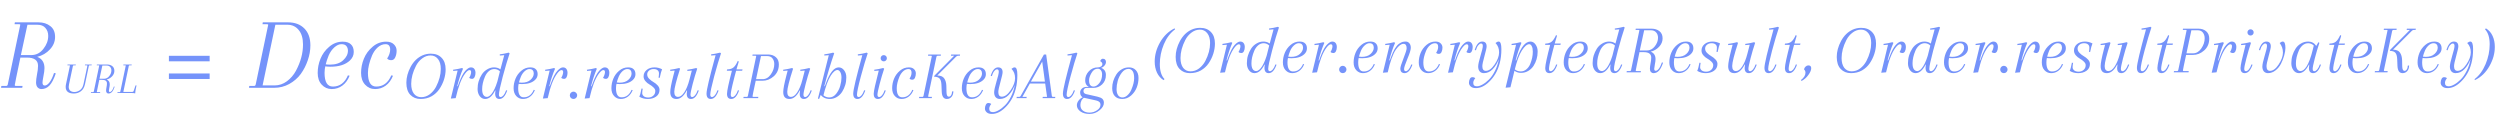 <svg width="484" height="23" viewBox="0 0 484 23" fill="none" xmlns="http://www.w3.org/2000/svg">
<path opacity="0.86" d="M40.587 11.87H32.701V10.804H40.587V11.87ZM40.587 15.29H32.701V14.224H40.587V15.29Z" fill="#6082FA"/>
<path opacity="0.86" d="M55.625 4.789H53.311L50.837 16.537H53.17C54.029 16.537 54.82 16.269 55.544 15.733C56.268 15.196 56.852 14.519 57.294 13.701C58.206 11.997 58.662 10.301 58.662 8.611C58.662 7.404 58.381 6.465 57.817 5.794C57.267 5.124 56.537 4.789 55.625 4.789ZM50.877 4.326H55.745C57.087 4.326 58.146 4.722 58.924 5.513C59.702 6.291 60.091 7.384 60.091 8.792C60.091 9.744 59.923 10.703 59.588 11.669C59.266 12.621 58.817 13.499 58.24 14.304C57.663 15.095 56.919 15.746 56.007 16.256C55.108 16.752 54.129 17 53.07 17H48.201L48.261 16.638H49.187C49.361 16.638 49.469 16.537 49.509 16.336C51.118 8.718 51.923 4.876 51.923 4.809C51.923 4.728 51.849 4.688 51.702 4.688H50.816L50.877 4.326ZM66.354 8.068C67.065 8.068 67.594 8.242 67.943 8.591C68.305 8.926 68.486 9.416 68.486 10.059C68.486 10.69 68.238 11.24 67.742 11.709C66.897 12.514 65.643 12.916 63.98 12.916C63.484 12.916 63.055 12.876 62.693 12.795V12.413C63.162 12.48 63.551 12.514 63.859 12.514C64.972 12.514 65.831 12.232 66.434 11.669C67.051 11.105 67.36 10.489 67.36 9.818C67.36 9.456 67.259 9.154 67.058 8.913C66.87 8.671 66.548 8.551 66.092 8.551C65.65 8.551 65.194 8.758 64.724 9.174C64.268 9.59 63.906 10.106 63.638 10.723C63.102 12.024 62.833 13.151 62.833 14.103C62.833 15.873 63.37 16.759 64.443 16.759C65.77 16.759 66.743 16.034 67.36 14.586L67.682 14.666C67.36 15.485 66.89 16.122 66.273 16.578C65.67 17.02 64.986 17.241 64.221 17.241C63.457 17.241 62.813 16.96 62.29 16.396C61.767 15.833 61.505 15.075 61.505 14.123C61.505 13.171 61.687 12.252 62.049 11.367C62.411 10.469 62.974 9.697 63.739 9.054C64.503 8.396 65.375 8.068 66.354 8.068ZM74.652 8.551C74.102 8.551 73.592 8.758 73.123 9.174C72.667 9.59 72.305 10.106 72.036 10.723C71.5 12.024 71.232 13.151 71.232 14.103C71.232 15.873 71.768 16.759 72.841 16.759C74.169 16.759 75.141 16.034 75.758 14.586L76.08 14.666C75.758 15.485 75.289 16.122 74.672 16.578C74.068 17.02 73.384 17.241 72.62 17.241C71.855 17.241 71.212 16.96 70.689 16.396C70.165 15.833 69.904 15.075 69.904 14.123C69.904 13.171 70.085 12.252 70.447 11.367C70.809 10.469 71.373 9.697 72.137 9.054C72.901 8.396 73.773 8.068 74.752 8.068C75.423 8.068 75.926 8.242 76.261 8.591C76.61 8.926 76.784 9.335 76.784 9.818C76.784 10.287 76.697 10.71 76.523 11.085C76.362 11.461 76.1 11.649 75.738 11.649C75.389 11.649 75.128 11.541 74.953 11.327C75.342 10.737 75.537 10.16 75.537 9.597C75.537 8.899 75.242 8.551 74.652 8.551Z" fill="#6082FA"/>
<path opacity="0.86" d="M81.755 10.738C82.274 10.506 82.824 10.39 83.405 10.39C84.29 10.39 84.987 10.658 85.497 11.194C86.016 11.722 86.275 12.469 86.275 13.434C86.275 14.087 86.168 14.748 85.953 15.419C85.739 16.081 85.439 16.693 85.055 17.256C84.67 17.82 84.169 18.28 83.552 18.638C82.936 18.987 82.225 19.161 81.42 19.161C80.615 19.161 79.954 18.893 79.435 18.356C78.925 17.82 78.671 17.042 78.671 16.023C78.671 15.003 78.948 13.975 79.502 12.938C80.065 11.901 80.817 11.168 81.755 10.738ZM84.786 11.422C84.429 10.966 83.955 10.738 83.365 10.738C82.775 10.738 82.229 10.931 81.728 11.315C81.228 11.691 80.83 12.169 80.535 12.75C79.918 13.948 79.609 15.111 79.609 16.237C79.609 17.051 79.784 17.686 80.132 18.142C80.49 18.589 80.964 18.812 81.554 18.812C82.153 18.812 82.703 18.625 83.204 18.249C83.704 17.864 84.107 17.386 84.411 16.814C85.028 15.625 85.336 14.462 85.336 13.327C85.336 12.513 85.153 11.878 84.786 11.422ZM89.453 13.166L89.641 13.3C89.212 14.284 88.836 15.415 88.514 16.693H88.621L88.836 16.103C89.256 14.959 89.672 14.163 90.083 13.716C90.495 13.269 90.852 13.045 91.156 13.045C91.46 13.045 91.684 13.143 91.827 13.34C91.979 13.537 92.055 13.792 92.055 14.105C92.055 14.418 91.997 14.69 91.88 14.923C91.764 15.155 91.594 15.271 91.371 15.271C91.156 15.271 90.978 15.2 90.834 15.057C90.924 14.941 91.009 14.771 91.089 14.547C91.17 14.324 91.21 14.127 91.21 13.957C91.21 13.698 91.103 13.568 90.888 13.568C90.665 13.568 90.387 13.787 90.056 14.225C89.332 15.173 88.72 16.765 88.219 19L87.28 19.081L88.595 13.662L87.736 13.729L87.723 13.501C88.34 13.421 88.916 13.309 89.453 13.166ZM96.589 18.343C96.589 18.638 96.701 18.785 96.925 18.785C97.094 18.785 97.278 18.674 97.475 18.45C97.671 18.218 97.841 17.891 97.984 17.471L98.199 17.525C97.814 18.616 97.314 19.161 96.697 19.161C96.142 19.161 95.865 18.812 95.865 18.115C95.865 17.409 96.451 14.932 97.622 10.685L96.764 10.752L96.75 10.524C97.367 10.443 97.944 10.332 98.48 10.188L98.668 10.323C98.293 11.422 97.85 12.915 97.34 14.802C96.84 16.68 96.589 17.86 96.589 18.343ZM95.999 17.511H95.865C95.311 18.611 94.667 19.161 93.934 19.161C93.514 19.161 93.16 18.978 92.874 18.611C92.597 18.235 92.459 17.779 92.459 17.243C92.459 16.698 92.53 16.192 92.673 15.727C92.816 15.263 93.017 14.829 93.277 14.427C93.536 14.015 93.88 13.684 94.309 13.434C94.739 13.175 95.177 13.045 95.624 13.045C96.482 13.045 97.09 13.421 97.448 14.172L97.26 14.413C96.84 13.716 96.317 13.367 95.691 13.367C95.306 13.367 94.953 13.506 94.631 13.783C94.318 14.06 94.072 14.409 93.894 14.829C93.527 15.687 93.344 16.497 93.344 17.256C93.344 17.757 93.424 18.133 93.585 18.383C93.755 18.633 93.978 18.759 94.256 18.759C94.64 18.759 95.034 18.437 95.436 17.793C95.838 17.14 96.196 16.21 96.509 15.003L95.999 17.511ZM102.665 13.045C103.139 13.045 103.492 13.161 103.724 13.394C103.966 13.617 104.087 13.944 104.087 14.373C104.087 14.793 103.921 15.16 103.59 15.473C103.027 16.009 102.191 16.277 101.082 16.277C100.751 16.277 100.465 16.251 100.224 16.197V15.942C100.537 15.987 100.796 16.009 101.002 16.009C101.744 16.009 102.316 15.821 102.719 15.446C103.13 15.07 103.335 14.659 103.335 14.212C103.335 13.971 103.268 13.769 103.134 13.608C103.009 13.447 102.795 13.367 102.491 13.367C102.195 13.367 101.891 13.506 101.579 13.783C101.275 14.06 101.033 14.404 100.854 14.816C100.497 15.683 100.318 16.434 100.318 17.069C100.318 18.249 100.675 18.839 101.391 18.839C102.276 18.839 102.924 18.356 103.335 17.391L103.55 17.444C103.335 17.99 103.023 18.414 102.611 18.718C102.209 19.013 101.753 19.161 101.243 19.161C100.734 19.161 100.304 18.973 99.956 18.598C99.607 18.222 99.433 17.717 99.433 17.082C99.433 16.447 99.553 15.835 99.795 15.245C100.036 14.646 100.412 14.132 100.921 13.702C101.431 13.264 102.012 13.045 102.665 13.045ZM107.271 13.166L107.459 13.3C107.03 14.284 106.654 15.415 106.332 16.693H106.44L106.654 16.103C107.075 14.959 107.49 14.163 107.902 13.716C108.313 13.269 108.671 13.045 108.975 13.045C109.279 13.045 109.502 13.143 109.645 13.34C109.797 13.537 109.873 13.792 109.873 14.105C109.873 14.418 109.815 14.69 109.699 14.923C109.583 15.155 109.413 15.271 109.189 15.271C108.975 15.271 108.796 15.2 108.653 15.057C108.742 14.941 108.827 14.771 108.908 14.547C108.988 14.324 109.028 14.127 109.028 13.957C109.028 13.698 108.921 13.568 108.706 13.568C108.483 13.568 108.206 13.787 107.875 14.225C107.151 15.173 106.538 16.765 106.037 19L105.099 19.081L106.413 13.662L105.555 13.729L105.541 13.501C106.158 13.421 106.735 13.309 107.271 13.166ZM110.518 18.96C110.384 18.817 110.317 18.647 110.317 18.45C110.317 18.253 110.384 18.088 110.518 17.954C110.661 17.811 110.831 17.739 111.028 17.739C111.225 17.739 111.39 17.811 111.524 17.954C111.667 18.088 111.739 18.253 111.739 18.45C111.739 18.647 111.667 18.817 111.524 18.96C111.39 19.094 111.225 19.161 111.028 19.161C110.831 19.161 110.661 19.094 110.518 18.96ZM115.365 13.166L115.553 13.3C115.124 14.284 114.748 15.415 114.426 16.693H114.533L114.748 16.103C115.168 14.959 115.584 14.163 115.995 13.716C116.407 13.269 116.764 13.045 117.068 13.045C117.372 13.045 117.596 13.143 117.739 13.34C117.891 13.537 117.967 13.792 117.967 14.105C117.967 14.418 117.909 14.69 117.792 14.923C117.676 15.155 117.506 15.271 117.283 15.271C117.068 15.271 116.889 15.2 116.746 15.057C116.836 14.941 116.921 14.771 117.001 14.547C117.082 14.324 117.122 14.127 117.122 13.957C117.122 13.698 117.015 13.568 116.8 13.568C116.576 13.568 116.299 13.787 115.968 14.225C115.244 15.173 114.632 16.765 114.131 19L113.192 19.081L114.507 13.662L113.648 13.729L113.635 13.501C114.252 13.421 114.828 13.309 115.365 13.166ZM121.603 13.045C122.077 13.045 122.43 13.161 122.662 13.394C122.904 13.617 123.024 13.944 123.024 14.373C123.024 14.793 122.859 15.16 122.528 15.473C121.965 16.009 121.129 16.277 120.02 16.277C119.689 16.277 119.403 16.251 119.162 16.197V15.942C119.475 15.987 119.734 16.009 119.94 16.009C120.682 16.009 121.254 15.821 121.656 15.446C122.068 15.07 122.273 14.659 122.273 14.212C122.273 13.971 122.206 13.769 122.072 13.608C121.947 13.447 121.732 13.367 121.428 13.367C121.133 13.367 120.829 13.506 120.516 13.783C120.212 14.06 119.971 14.404 119.792 14.816C119.434 15.683 119.256 16.434 119.256 17.069C119.256 18.249 119.613 18.839 120.329 18.839C121.214 18.839 121.862 18.356 122.273 17.391L122.488 17.444C122.273 17.99 121.96 18.414 121.549 18.718C121.147 19.013 120.691 19.161 120.181 19.161C119.671 19.161 119.242 18.973 118.894 18.598C118.545 18.222 118.37 17.717 118.37 17.082C118.37 16.447 118.491 15.835 118.733 15.245C118.974 14.646 119.35 14.132 119.859 13.702C120.369 13.264 120.95 13.045 121.603 13.045ZM126.531 13.367C126.191 13.367 125.901 13.465 125.659 13.662C125.418 13.859 125.297 14.109 125.297 14.413C125.297 14.717 125.422 14.994 125.673 15.245C125.923 15.495 126.196 15.705 126.491 15.875C126.786 16.036 127.059 16.251 127.309 16.519C127.559 16.787 127.684 17.073 127.684 17.377C127.684 17.949 127.461 18.392 127.014 18.705C126.576 19.009 126.044 19.161 125.418 19.161C124.792 19.161 124.242 19.013 123.768 18.718C123.92 18.414 124.063 17.887 124.197 17.136L124.425 17.176C124.363 17.543 124.331 17.833 124.331 18.048C124.331 18.253 124.43 18.446 124.627 18.625C124.832 18.794 125.123 18.879 125.498 18.879C125.883 18.879 126.205 18.763 126.464 18.531C126.732 18.298 126.866 17.994 126.866 17.619C126.866 17.377 126.746 17.145 126.504 16.921C126.272 16.689 126.012 16.497 125.726 16.345C125.449 16.192 125.19 15.978 124.948 15.701C124.716 15.424 124.6 15.12 124.6 14.789C124.6 14.297 124.792 13.886 125.176 13.555C125.57 13.215 126.084 13.045 126.719 13.045C127.211 13.045 127.698 13.166 128.181 13.407C128.136 13.506 128.06 13.729 127.953 14.078C127.854 14.427 127.778 14.757 127.725 15.07L127.497 15.03C127.55 14.744 127.577 14.471 127.577 14.212C127.577 13.944 127.488 13.738 127.309 13.595C127.139 13.443 126.88 13.367 126.531 13.367ZM132.954 18.155C132.954 18.021 132.976 17.806 133.021 17.511H132.954C132.382 18.611 131.72 19.161 130.969 19.161C130.164 19.161 129.762 18.714 129.762 17.82C129.762 17.239 129.968 16.161 130.379 14.588L130.62 13.662L129.762 13.729L129.749 13.501C130.365 13.421 130.942 13.309 131.479 13.166L131.666 13.3C130.915 15.634 130.54 17.127 130.54 17.779C130.54 18.432 130.786 18.759 131.277 18.759C131.689 18.759 132.091 18.459 132.485 17.86C132.887 17.252 133.218 16.438 133.477 15.419L133.933 13.662L133.075 13.729L133.061 13.501C133.678 13.421 134.255 13.309 134.791 13.166L134.979 13.3C134.666 14.23 134.371 15.227 134.094 16.291C133.817 17.355 133.678 18.039 133.678 18.343C133.678 18.638 133.79 18.785 134.013 18.785C134.183 18.785 134.367 18.674 134.563 18.45C134.76 18.218 134.93 17.891 135.073 17.471L135.288 17.525C134.903 18.616 134.402 19.161 133.785 19.161C133.231 19.161 132.954 18.826 132.954 18.155ZM137.509 18.343C137.509 18.638 137.62 18.785 137.844 18.785C138.014 18.785 138.197 18.674 138.394 18.45C138.591 18.218 138.76 17.891 138.903 17.471L139.118 17.525C138.734 18.616 138.233 19.161 137.616 19.161C137.062 19.161 136.784 18.812 136.784 18.115C136.784 17.409 137.37 14.932 138.541 10.685L137.683 10.752L137.67 10.524C138.287 10.443 138.863 10.332 139.4 10.188L139.587 10.323C139.212 11.422 138.769 12.915 138.26 14.802C137.759 16.68 137.509 17.86 137.509 18.343ZM140.709 13.689L140.776 13.434H143.753L143.686 13.689H140.709ZM142.841 11.784L143.029 11.919C142.824 12.544 142.546 13.528 142.198 14.869C141.858 16.21 141.652 17.078 141.581 17.471C141.509 17.855 141.473 18.146 141.473 18.343C141.473 18.638 141.585 18.785 141.809 18.785C141.979 18.785 142.162 18.674 142.359 18.45C142.555 18.218 142.725 17.891 142.868 17.471L143.083 17.525C142.698 18.616 142.198 19.161 141.581 19.161C141.026 19.161 140.749 18.826 140.749 18.155C140.749 17.601 141.08 16.054 141.742 13.515L140.776 13.434C141.268 13.434 141.666 13.318 141.97 13.085C142.274 12.844 142.564 12.41 142.841 11.784ZM147.621 15.634H146.307C145.895 17.529 145.69 18.526 145.69 18.625C145.69 18.714 145.739 18.759 145.837 18.759H146.816L146.776 19H143.919L143.96 18.759H144.577C144.693 18.759 144.764 18.692 144.791 18.557C145.864 13.479 146.401 10.917 146.401 10.873C146.401 10.819 146.351 10.792 146.253 10.792H145.663L145.703 10.551H148.694C149.302 10.551 149.803 10.72 150.196 11.06C150.589 11.4 150.786 11.869 150.786 12.469C150.786 13.416 150.46 14.181 149.807 14.762C149.154 15.343 148.426 15.634 147.621 15.634ZM148.546 10.859H147.326L146.374 15.325H147.634C148.278 15.325 148.815 15.012 149.244 14.386C149.682 13.761 149.901 13.103 149.901 12.415C149.901 11.968 149.785 11.597 149.552 11.302C149.329 11.007 148.993 10.859 148.546 10.859ZM154.826 18.155C154.826 18.021 154.848 17.806 154.893 17.511H154.826C154.253 18.611 153.592 19.161 152.841 19.161C152.036 19.161 151.634 18.714 151.634 17.82C151.634 17.239 151.839 16.161 152.251 14.588L152.492 13.662L151.634 13.729L151.62 13.501C152.237 13.421 152.814 13.309 153.35 13.166L153.538 13.3C152.787 15.634 152.412 17.127 152.412 17.779C152.412 18.432 152.657 18.759 153.149 18.759C153.56 18.759 153.963 18.459 154.356 17.86C154.759 17.252 155.089 16.438 155.349 15.419L155.805 13.662L154.946 13.729L154.933 13.501C155.55 13.421 156.127 13.309 156.663 13.166L156.851 13.3C156.538 14.23 156.243 15.227 155.966 16.291C155.688 17.355 155.55 18.039 155.55 18.343C155.55 18.638 155.662 18.785 155.885 18.785C156.055 18.785 156.238 18.674 156.435 18.45C156.632 18.218 156.802 17.891 156.945 17.471L157.159 17.525C156.775 18.616 156.274 19.161 155.657 19.161C155.103 19.161 154.826 18.826 154.826 18.155ZM159.581 16.693H159.689L159.903 16.103C160.654 14.065 161.477 13.045 162.371 13.045C162.791 13.045 163.14 13.233 163.417 13.608C163.703 13.975 163.846 14.431 163.846 14.976C163.846 15.513 163.775 16.014 163.632 16.479C163.489 16.944 163.288 17.382 163.028 17.793C162.769 18.195 162.425 18.526 161.996 18.785C161.566 19.036 161.128 19.161 160.681 19.161C160.234 19.161 159.85 19.076 159.528 18.906C159.206 18.727 158.956 18.495 158.777 18.209L158.897 17.847C159.327 18.526 159.877 18.866 160.547 18.866C161.057 18.866 161.499 18.633 161.875 18.169C162.25 17.695 162.514 17.176 162.666 16.613C162.827 16.041 162.908 15.517 162.908 15.043C162.908 14.561 162.827 14.194 162.666 13.944C162.514 13.684 162.335 13.555 162.13 13.555C161.924 13.555 161.718 13.644 161.513 13.823C161.307 13.993 161.084 14.261 160.842 14.628C160.324 15.432 159.836 16.751 159.38 18.584L158.978 18.155L158.576 19.161L158.348 19.081L160.453 10.685L159.595 10.752L159.581 10.524C160.198 10.443 160.775 10.332 161.312 10.188L161.499 10.323C160.775 12.433 160.136 14.556 159.581 16.693ZM165.909 18.343C165.909 18.638 166.021 18.785 166.244 18.785C166.414 18.785 166.598 18.674 166.794 18.45C166.991 18.218 167.161 17.891 167.304 17.471L167.518 17.525C167.134 18.616 166.633 19.161 166.016 19.161C165.462 19.161 165.185 18.812 165.185 18.115C165.185 17.409 165.77 14.932 166.942 10.685L166.083 10.752L166.07 10.524C166.687 10.443 167.264 10.332 167.8 10.188L167.988 10.323C167.612 11.422 167.17 12.915 166.66 14.802C166.159 16.68 165.909 17.86 165.909 18.343ZM170.665 11.704C170.549 11.588 170.491 11.445 170.491 11.275C170.491 11.105 170.549 10.962 170.665 10.846C170.781 10.729 170.925 10.671 171.094 10.671C171.264 10.671 171.407 10.729 171.524 10.846C171.64 10.962 171.698 11.105 171.698 11.275C171.698 11.445 171.64 11.588 171.524 11.704C171.407 11.82 171.264 11.878 171.094 11.878C170.925 11.878 170.781 11.82 170.665 11.704ZM169.15 18.155C169.15 17.681 169.476 16.183 170.129 13.662L169.27 13.729L169.257 13.501C169.874 13.421 170.451 13.309 170.987 13.166L171.175 13.3C170.862 14.23 170.567 15.227 170.29 16.291C170.013 17.355 169.874 18.039 169.874 18.343C169.874 18.638 169.986 18.785 170.209 18.785C170.379 18.785 170.562 18.674 170.759 18.45C170.956 18.218 171.126 17.891 171.269 17.471L171.483 17.525C171.099 18.616 170.598 19.161 169.981 19.161C169.427 19.161 169.15 18.826 169.15 18.155ZM175.887 13.367C175.521 13.367 175.181 13.506 174.868 13.783C174.564 14.06 174.323 14.404 174.144 14.816C173.786 15.683 173.607 16.434 173.607 17.069C173.607 18.249 173.965 18.839 174.68 18.839C175.565 18.839 176.214 18.356 176.625 17.391L176.84 17.444C176.625 17.99 176.312 18.414 175.901 18.718C175.498 19.013 175.042 19.161 174.533 19.161C174.023 19.161 173.594 18.973 173.245 18.598C172.897 18.222 172.722 17.717 172.722 17.082C172.722 16.447 172.843 15.835 173.084 15.245C173.326 14.646 173.701 14.132 174.211 13.702C174.721 13.264 175.302 13.045 175.954 13.045C176.401 13.045 176.737 13.161 176.96 13.394C177.193 13.617 177.309 13.89 177.309 14.212C177.309 14.525 177.251 14.807 177.135 15.057C177.027 15.307 176.853 15.432 176.612 15.432C176.379 15.432 176.205 15.361 176.089 15.218C176.348 14.825 176.477 14.44 176.477 14.065C176.477 13.6 176.281 13.367 175.887 13.367ZM181.298 10.98L179.689 18.625C179.689 18.714 179.738 18.759 179.837 18.759H180.427L180.386 19H177.919L177.959 18.759H178.576C178.692 18.759 178.764 18.692 178.79 18.557C179.863 13.479 180.4 10.917 180.4 10.873C180.4 10.819 180.351 10.792 180.252 10.792H179.662L179.702 10.551H182.17L182.13 10.792H181.526C181.41 10.792 181.334 10.855 181.298 10.98ZM183.216 16.653L183.243 17.887C183.261 18.441 183.409 18.718 183.686 18.718C183.865 18.718 184.012 18.625 184.128 18.437C184.254 18.249 184.316 18.008 184.316 17.712L184.571 17.672C184.571 18.128 184.45 18.49 184.209 18.759C183.976 19.027 183.681 19.161 183.324 19.161C182.689 19.161 182.354 18.683 182.318 17.726L182.264 16.412C182.237 15.83 182.117 15.428 181.902 15.204C181.687 14.972 181.334 14.856 180.842 14.856L180.91 14.641L184.732 10.792H184.102L184.142 10.551H185.872L185.832 10.792H185.483C185.34 10.792 185.21 10.855 185.094 10.98L181.459 14.614C182.103 14.623 182.55 14.811 182.801 15.178C183.06 15.544 183.198 16.036 183.216 16.653ZM189.444 13.045C189.918 13.045 190.271 13.161 190.504 13.394C190.745 13.617 190.866 13.944 190.866 14.373C190.866 14.793 190.7 15.16 190.37 15.473C189.806 16.009 188.97 16.277 187.862 16.277C187.531 16.277 187.245 16.251 187.003 16.197V15.942C187.316 15.987 187.576 16.009 187.781 16.009C188.523 16.009 189.096 15.821 189.498 15.446C189.909 15.07 190.115 14.659 190.115 14.212C190.115 13.971 190.048 13.769 189.914 13.608C189.788 13.447 189.574 13.367 189.27 13.367C188.975 13.367 188.671 13.506 188.358 13.783C188.054 14.06 187.812 14.404 187.634 14.816C187.276 15.683 187.097 16.434 187.097 17.069C187.097 18.249 187.455 18.839 188.17 18.839C189.055 18.839 189.704 18.356 190.115 17.391L190.329 17.444C190.115 17.99 189.802 18.414 189.391 18.718C188.988 19.013 188.532 19.161 188.023 19.161C187.513 19.161 187.084 18.973 186.735 18.598C186.386 18.222 186.212 17.717 186.212 17.082C186.212 16.447 186.333 15.835 186.574 15.245C186.816 14.646 187.191 14.132 187.701 13.702C188.21 13.264 188.792 13.045 189.444 13.045ZM193.957 18.718C194.529 18.718 195.097 18.303 195.66 17.471C196.232 16.631 196.518 15.848 196.518 15.124C196.518 14.391 196.286 13.792 195.821 13.327C196.045 13.139 196.25 13.045 196.438 13.045C196.787 13.045 196.961 13.537 196.961 14.521C196.961 15.504 196.854 16.407 196.639 17.23C196.425 18.043 196.143 18.736 195.794 19.308C195.454 19.881 195.065 20.377 194.627 20.797C193.778 21.638 192.915 22.058 192.039 22.058C191.592 22.058 191.257 21.955 191.033 21.749C190.801 21.544 190.684 21.302 190.684 21.025C190.684 20.748 190.742 20.498 190.859 20.274C190.966 20.051 191.131 19.939 191.355 19.939C191.578 19.939 191.762 20.001 191.905 20.127C191.645 20.457 191.516 20.761 191.516 21.039C191.516 21.486 191.753 21.709 192.227 21.709C192.54 21.709 192.902 21.593 193.313 21.36C193.724 21.137 194.14 20.815 194.56 20.395C194.981 19.983 195.365 19.429 195.714 18.732C196.071 18.034 196.322 17.279 196.465 16.465C196.17 17.243 195.772 17.887 195.271 18.396C194.779 18.906 194.212 19.161 193.568 19.161C193.237 19.161 192.969 19.049 192.763 18.826C192.566 18.593 192.468 18.28 192.468 17.887C192.468 17.493 192.616 16.805 192.911 15.821C193.215 14.838 193.367 14.194 193.367 13.89C193.367 13.577 193.25 13.421 193.018 13.421C192.848 13.421 192.669 13.537 192.481 13.769C192.294 13.993 192.142 14.315 192.025 14.735L191.797 14.681C192.128 13.591 192.607 13.045 193.233 13.045C193.814 13.045 194.104 13.358 194.104 13.984C194.104 14.234 193.966 14.856 193.689 15.848C193.411 16.841 193.273 17.493 193.273 17.806C193.273 18.414 193.501 18.718 193.957 18.718ZM202.71 18.759L202.348 16.17H199.384L197.936 18.759H198.767L198.727 19H196.796L196.849 18.759H197.319C197.444 18.759 197.538 18.696 197.6 18.571L202.107 10.551H202.536L203.636 18.571C203.654 18.696 203.721 18.759 203.837 18.759H204.306L204.266 19H201.839L201.879 18.759H202.71ZM201.772 11.919L199.585 15.795H202.295L201.772 11.919ZM206.503 18.343C206.503 18.638 206.614 18.785 206.838 18.785C207.008 18.785 207.191 18.674 207.388 18.45C207.585 18.218 207.754 17.891 207.898 17.471L208.112 17.525C207.728 18.616 207.227 19.161 206.61 19.161C206.056 19.161 205.778 18.812 205.778 18.115C205.778 17.409 206.364 14.932 207.535 10.685L206.677 10.752L206.664 10.524C207.281 10.443 207.857 10.332 208.394 10.188L208.582 10.323C208.206 11.422 207.763 12.915 207.254 14.802C206.753 16.68 206.503 17.86 206.503 18.343ZM210.293 18.222L212.426 18.705C212.891 18.812 213.221 18.955 213.418 19.134C213.615 19.322 213.713 19.577 213.713 19.899C213.713 20.417 213.427 20.904 212.855 21.36C212.292 21.825 211.648 22.058 210.924 22.058C210.199 22.058 209.609 21.892 209.153 21.562C208.706 21.231 208.483 20.837 208.483 20.381C208.483 20.069 208.59 19.769 208.805 19.483C209.01 19.197 209.319 18.955 209.73 18.759L209.998 18.839C209.73 18.973 209.524 19.174 209.381 19.443C209.238 19.72 209.167 20.01 209.167 20.314C209.167 20.815 209.332 21.186 209.663 21.427C209.994 21.678 210.418 21.803 210.937 21.803C211.465 21.803 211.947 21.651 212.385 21.347C212.833 21.052 213.056 20.694 213.056 20.274C213.056 19.854 212.783 19.581 212.238 19.456L209.931 18.946C209.672 18.893 209.471 18.772 209.328 18.584C209.185 18.396 209.113 18.169 209.113 17.9C209.113 17.632 209.225 17.386 209.448 17.163C209.672 16.939 209.98 16.827 210.374 16.827H211.728L211.688 17.015H210.374C210.186 17.015 210.034 17.073 209.918 17.189C209.81 17.306 209.757 17.444 209.757 17.605C209.757 17.936 209.936 18.142 210.293 18.222ZM212.546 13.233L212.533 13.045C212.783 13.045 212.993 12.987 213.163 12.871C213.333 12.746 213.418 12.585 213.418 12.388C213.418 12.191 213.275 12.004 212.989 11.825C213.132 11.521 213.302 11.369 213.499 11.369C213.704 11.369 213.856 11.427 213.955 11.543C214.062 11.659 214.116 11.807 214.116 11.986C214.116 12.299 213.973 12.585 213.686 12.844C213.409 13.103 213.029 13.233 212.546 13.233ZM210.092 15.553C210.092 14.892 210.325 14.31 210.789 13.81C211.263 13.3 211.845 13.045 212.533 13.045C213.016 13.045 213.396 13.175 213.673 13.434C213.959 13.684 214.102 14.042 214.102 14.507C214.102 15.258 213.861 15.866 213.378 16.331C212.895 16.787 212.332 17.015 211.688 17.015C211.196 17.015 210.807 16.89 210.521 16.64C210.235 16.38 210.092 16.018 210.092 15.553ZM212.52 13.3C212.028 13.3 211.625 13.573 211.313 14.118C211 14.655 210.843 15.133 210.843 15.553C210.843 15.973 210.919 16.282 211.071 16.479C211.232 16.666 211.442 16.76 211.701 16.76C212.095 16.76 212.47 16.537 212.828 16.09C213.186 15.643 213.365 15.079 213.365 14.4C213.365 14.06 213.284 13.792 213.123 13.595C212.971 13.398 212.77 13.3 212.52 13.3ZM215.32 17.055C215.32 16.134 215.588 15.254 216.124 14.413C216.384 14.011 216.723 13.684 217.144 13.434C217.564 13.175 218.042 13.045 218.579 13.045C219.124 13.045 219.567 13.229 219.907 13.595C220.246 13.962 220.416 14.462 220.416 15.097C220.416 15.732 220.3 16.349 220.067 16.948C219.835 17.547 219.468 18.066 218.968 18.504C218.467 18.942 217.904 19.161 217.278 19.161C216.652 19.161 216.169 18.978 215.829 18.611C215.49 18.244 215.32 17.726 215.32 17.055ZM218.471 13.34C217.989 13.34 217.559 13.582 217.184 14.065C216.817 14.547 216.554 15.075 216.393 15.647C216.241 16.219 216.165 16.756 216.165 17.256C216.165 17.748 216.263 18.142 216.46 18.437C216.665 18.723 216.943 18.866 217.291 18.866C217.649 18.866 217.98 18.723 218.284 18.437C218.597 18.151 218.843 17.797 219.021 17.377C219.388 16.519 219.571 15.777 219.571 15.151C219.571 14.516 219.473 14.056 219.276 13.769C219.079 13.483 218.811 13.34 218.471 13.34Z" fill="#6082FA"/>
<path opacity="0.86" d="M227.493 5.685C226.563 6.373 225.839 7.339 225.32 8.582C224.802 9.816 224.542 11.094 224.542 12.417C224.542 13.732 224.846 14.697 225.454 15.314L225.267 15.515C224.703 15.167 224.274 14.675 223.979 14.04C223.693 13.405 223.55 12.699 223.55 11.921C223.55 10.643 223.899 9.395 224.596 8.179C225.302 6.954 226.237 6.056 227.399 5.484L227.493 5.685ZM230.691 5.738C231.209 5.506 231.759 5.39 232.34 5.39C233.226 5.39 233.923 5.658 234.433 6.194C234.951 6.722 235.211 7.468 235.211 8.434C235.211 9.087 235.103 9.748 234.889 10.419C234.674 11.081 234.375 11.693 233.99 12.257C233.606 12.82 233.105 13.28 232.488 13.638C231.871 13.987 231.16 14.161 230.356 14.161C229.551 14.161 228.889 13.893 228.371 13.356C227.861 12.82 227.606 12.042 227.606 11.023C227.606 10.003 227.883 8.975 228.438 7.938C229.001 6.901 229.752 6.168 230.691 5.738ZM233.722 6.422C233.364 5.966 232.89 5.738 232.3 5.738C231.71 5.738 231.165 5.931 230.664 6.315C230.163 6.691 229.765 7.169 229.47 7.75C228.853 8.948 228.545 10.111 228.545 11.237C228.545 12.051 228.719 12.686 229.068 13.142C229.426 13.589 229.9 13.812 230.49 13.812C231.089 13.812 231.639 13.624 232.139 13.249C232.64 12.864 233.042 12.386 233.346 11.814C233.963 10.625 234.272 9.462 234.272 8.327C234.272 7.513 234.088 6.878 233.722 6.422ZM238.389 8.166L238.576 8.3C238.147 9.284 237.772 10.415 237.45 11.693H237.557L237.772 11.103C238.192 9.959 238.608 9.163 239.019 8.716C239.43 8.269 239.788 8.045 240.092 8.045C240.396 8.045 240.619 8.144 240.762 8.34C240.914 8.537 240.99 8.792 240.99 9.105C240.99 9.418 240.932 9.69 240.816 9.923C240.7 10.155 240.53 10.271 240.306 10.271C240.092 10.271 239.913 10.2 239.77 10.057C239.859 9.941 239.944 9.771 240.025 9.547C240.105 9.324 240.145 9.127 240.145 8.957C240.145 8.698 240.038 8.568 239.824 8.568C239.6 8.568 239.323 8.787 238.992 9.225C238.268 10.173 237.655 11.765 237.155 14L236.216 14.081L237.53 8.662L236.672 8.729L236.658 8.501C237.275 8.421 237.852 8.309 238.389 8.166ZM245.525 13.343C245.525 13.638 245.637 13.785 245.86 13.785C246.03 13.785 246.213 13.674 246.41 13.45C246.607 13.218 246.777 12.891 246.92 12.471L247.134 12.525C246.75 13.616 246.249 14.161 245.632 14.161C245.078 14.161 244.801 13.812 244.801 13.115C244.801 12.409 245.386 9.932 246.558 5.685L245.699 5.752L245.686 5.524C246.303 5.443 246.879 5.332 247.416 5.188L247.604 5.323C247.228 6.422 246.786 7.916 246.276 9.802C245.775 11.68 245.525 12.86 245.525 13.343ZM244.935 12.511H244.801C244.246 13.611 243.602 14.161 242.869 14.161C242.449 14.161 242.096 13.978 241.81 13.611C241.533 13.236 241.394 12.78 241.394 12.243C241.394 11.698 241.466 11.193 241.609 10.727C241.752 10.263 241.953 9.829 242.212 9.427C242.471 9.015 242.816 8.684 243.245 8.434C243.674 8.175 244.112 8.045 244.559 8.045C245.418 8.045 246.026 8.421 246.383 9.172L246.195 9.413C245.775 8.716 245.252 8.367 244.626 8.367C244.242 8.367 243.889 8.506 243.567 8.783C243.254 9.06 243.008 9.409 242.829 9.829C242.462 10.687 242.279 11.496 242.279 12.257C242.279 12.757 242.36 13.133 242.521 13.383C242.69 13.633 242.914 13.759 243.191 13.759C243.576 13.759 243.969 13.437 244.371 12.793C244.774 12.14 245.131 11.21 245.444 10.003L244.935 12.511ZM251.6 8.045C252.074 8.045 252.427 8.161 252.66 8.394C252.901 8.617 253.022 8.944 253.022 9.373C253.022 9.793 252.857 10.16 252.526 10.473C251.962 11.009 251.126 11.277 250.018 11.277C249.687 11.277 249.401 11.251 249.159 11.197V10.942C249.472 10.987 249.732 11.009 249.937 11.009C250.679 11.009 251.252 10.821 251.654 10.446C252.065 10.07 252.271 9.659 252.271 9.212C252.271 8.971 252.204 8.769 252.07 8.608C251.945 8.448 251.73 8.367 251.426 8.367C251.131 8.367 250.827 8.506 250.514 8.783C250.21 9.06 249.969 9.404 249.79 9.816C249.432 10.683 249.253 11.434 249.253 12.069C249.253 13.249 249.611 13.839 250.326 13.839C251.211 13.839 251.86 13.356 252.271 12.391L252.486 12.444C252.271 12.99 251.958 13.414 251.547 13.718C251.144 14.013 250.688 14.161 250.179 14.161C249.669 14.161 249.24 13.973 248.891 13.598C248.542 13.222 248.368 12.717 248.368 12.082C248.368 11.447 248.489 10.835 248.73 10.245C248.972 9.646 249.347 9.132 249.857 8.702C250.366 8.264 250.948 8.045 251.6 8.045ZM256.207 8.166L256.395 8.3C255.965 9.284 255.59 10.415 255.268 11.693H255.375L255.59 11.103C256.01 9.959 256.426 9.163 256.837 8.716C257.248 8.269 257.606 8.045 257.91 8.045C258.214 8.045 258.438 8.144 258.581 8.34C258.733 8.537 258.809 8.792 258.809 9.105C258.809 9.418 258.751 9.69 258.634 9.923C258.518 10.155 258.348 10.271 258.125 10.271C257.91 10.271 257.731 10.2 257.588 10.057C257.678 9.941 257.763 9.771 257.843 9.547C257.924 9.324 257.964 9.127 257.964 8.957C257.964 8.698 257.856 8.568 257.642 8.568C257.418 8.568 257.141 8.787 256.81 9.225C256.086 10.173 255.474 11.765 254.973 14L254.034 14.081L255.348 8.662L254.49 8.729L254.477 8.501C255.094 8.421 255.67 8.309 256.207 8.166ZM259.454 13.96C259.32 13.817 259.253 13.647 259.253 13.45C259.253 13.253 259.32 13.088 259.454 12.954C259.597 12.811 259.767 12.739 259.963 12.739C260.16 12.739 260.325 12.811 260.46 12.954C260.603 13.088 260.674 13.253 260.674 13.45C260.674 13.647 260.603 13.817 260.46 13.96C260.325 14.094 260.16 14.161 259.963 14.161C259.767 14.161 259.597 14.094 259.454 13.96ZM265.293 8.045C265.767 8.045 266.12 8.161 266.352 8.394C266.594 8.617 266.715 8.944 266.715 9.373C266.715 9.793 266.549 10.16 266.218 10.473C265.655 11.009 264.819 11.277 263.71 11.277C263.38 11.277 263.093 11.251 262.852 11.197V10.942C263.165 10.987 263.424 11.009 263.63 11.009C264.372 11.009 264.944 10.821 265.347 10.446C265.758 10.07 265.964 9.659 265.964 9.212C265.964 8.971 265.896 8.769 265.762 8.608C265.637 8.448 265.423 8.367 265.119 8.367C264.824 8.367 264.52 8.506 264.207 8.783C263.903 9.06 263.661 9.404 263.482 9.816C263.125 10.683 262.946 11.434 262.946 12.069C262.946 13.249 263.304 13.839 264.019 13.839C264.904 13.839 265.552 13.356 265.964 12.391L266.178 12.444C265.964 12.99 265.651 13.414 265.239 13.718C264.837 14.013 264.381 14.161 263.871 14.161C263.362 14.161 262.932 13.973 262.584 13.598C262.235 13.222 262.061 12.717 262.061 12.082C262.061 11.447 262.181 10.835 262.423 10.245C262.664 9.646 263.04 9.132 263.549 8.702C264.059 8.264 264.64 8.045 265.293 8.045ZM273.132 9.266C273.132 9.65 272.913 10.357 272.474 11.385C272.045 12.413 271.831 13.07 271.831 13.356C271.831 13.642 271.942 13.785 272.166 13.785C272.336 13.785 272.519 13.674 272.716 13.45C272.913 13.218 273.082 12.891 273.225 12.471L273.44 12.525C273.056 13.616 272.555 14.161 271.938 14.161C271.384 14.161 271.106 13.857 271.106 13.249C271.106 12.99 271.308 12.346 271.71 11.318C272.121 10.289 272.327 9.628 272.327 9.333C272.327 8.769 272.121 8.488 271.71 8.488C271.263 8.488 270.78 8.85 270.261 9.574C269.662 10.441 269.13 11.917 268.665 14L267.727 14.081L269.041 8.662L268.183 8.729L268.169 8.501C268.786 8.421 269.363 8.309 269.899 8.166L270.087 8.3C269.658 9.284 269.282 10.415 268.961 11.693H269.068L269.282 11.103C269.765 9.753 270.288 8.877 270.852 8.474C271.12 8.296 271.339 8.179 271.509 8.126C271.688 8.072 271.907 8.045 272.166 8.045C272.434 8.045 272.662 8.152 272.85 8.367C273.038 8.582 273.132 8.881 273.132 9.266ZM277.838 8.367C277.472 8.367 277.132 8.506 276.819 8.783C276.515 9.06 276.273 9.404 276.095 9.816C275.737 10.683 275.558 11.434 275.558 12.069C275.558 13.249 275.916 13.839 276.631 13.839C277.516 13.839 278.165 13.356 278.576 12.391L278.79 12.444C278.576 12.99 278.263 13.414 277.852 13.718C277.449 14.013 276.993 14.161 276.484 14.161C275.974 14.161 275.545 13.973 275.196 13.598C274.847 13.222 274.673 12.717 274.673 12.082C274.673 11.447 274.794 10.835 275.035 10.245C275.277 9.646 275.652 9.132 276.162 8.702C276.671 8.264 277.253 8.045 277.905 8.045C278.352 8.045 278.688 8.161 278.911 8.394C279.144 8.617 279.26 8.89 279.26 9.212C279.26 9.525 279.202 9.807 279.085 10.057C278.978 10.307 278.804 10.432 278.562 10.432C278.33 10.432 278.156 10.361 278.039 10.218C278.299 9.824 278.428 9.44 278.428 9.064C278.428 8.6 278.232 8.367 277.838 8.367ZM282.512 8.166L282.699 8.3C282.27 9.284 281.895 10.415 281.573 11.693H281.68L281.895 11.103C282.315 9.959 282.731 9.163 283.142 8.716C283.553 8.269 283.911 8.045 284.215 8.045C284.519 8.045 284.742 8.144 284.886 8.34C285.038 8.537 285.114 8.792 285.114 9.105C285.114 9.418 285.055 9.69 284.939 9.923C284.823 10.155 284.653 10.271 284.43 10.271C284.215 10.271 284.036 10.2 283.893 10.057C283.982 9.941 284.067 9.771 284.148 9.547C284.228 9.324 284.269 9.127 284.269 8.957C284.269 8.698 284.161 8.568 283.947 8.568C283.723 8.568 283.446 8.787 283.115 9.225C282.391 10.173 281.778 11.765 281.278 14L280.339 14.081L281.653 8.662L280.795 8.729L280.782 8.501C281.398 8.421 281.975 8.309 282.512 8.166ZM287.663 13.718C288.235 13.718 288.803 13.303 289.366 12.471C289.939 11.631 290.225 10.848 290.225 10.124C290.225 9.391 289.992 8.792 289.527 8.327C289.751 8.139 289.956 8.045 290.144 8.045C290.493 8.045 290.667 8.537 290.667 9.52C290.667 10.504 290.56 11.407 290.345 12.23C290.131 13.043 289.849 13.736 289.5 14.309C289.161 14.881 288.772 15.377 288.334 15.797C287.484 16.638 286.621 17.058 285.745 17.058C285.298 17.058 284.963 16.955 284.739 16.749C284.507 16.544 284.391 16.302 284.391 16.025C284.391 15.748 284.449 15.498 284.565 15.274C284.672 15.051 284.838 14.939 285.061 14.939C285.285 14.939 285.468 15.001 285.611 15.127C285.352 15.457 285.222 15.761 285.222 16.039C285.222 16.486 285.459 16.709 285.933 16.709C286.246 16.709 286.608 16.593 287.019 16.36C287.431 16.137 287.846 15.815 288.267 15.395C288.687 14.983 289.071 14.429 289.42 13.732C289.778 13.034 290.028 12.279 290.171 11.465C289.876 12.243 289.478 12.887 288.977 13.396C288.486 13.906 287.918 14.161 287.274 14.161C286.943 14.161 286.675 14.049 286.469 13.826C286.273 13.593 286.174 13.28 286.174 12.887C286.174 12.493 286.322 11.805 286.617 10.821C286.921 9.838 287.073 9.194 287.073 8.89C287.073 8.577 286.957 8.421 286.724 8.421C286.554 8.421 286.376 8.537 286.188 8.769C286 8.993 285.848 9.315 285.732 9.735L285.504 9.681C285.835 8.591 286.313 8.045 286.939 8.045C287.52 8.045 287.811 8.358 287.811 8.984C287.811 9.234 287.672 9.856 287.395 10.848C287.118 11.841 286.979 12.493 286.979 12.806C286.979 13.414 287.207 13.718 287.663 13.718ZM294.365 8.166L294.552 8.3C294.123 9.284 293.748 10.415 293.426 11.693H293.533L293.748 11.103C294.49 9.064 295.339 8.045 296.296 8.045C296.68 8.045 297.007 8.233 297.275 8.608C297.552 8.984 297.691 9.44 297.691 9.976C297.691 10.513 297.619 11.014 297.476 11.479C297.342 11.935 297.145 12.364 296.886 12.766C296.627 13.159 296.287 13.481 295.867 13.732C295.447 13.982 294.982 14.107 294.472 14.107C293.694 14.107 293.086 13.763 292.648 13.075L292.742 12.847C293.171 13.499 293.734 13.826 294.432 13.826C294.834 13.826 295.192 13.691 295.505 13.423C295.827 13.155 296.072 12.82 296.242 12.417C296.582 11.595 296.752 10.79 296.752 10.003C296.752 9.547 296.685 9.194 296.551 8.944C296.426 8.684 296.26 8.555 296.055 8.555C295.634 8.555 295.16 8.962 294.633 9.775C294.114 10.589 293.645 11.859 293.225 13.584L292.42 16.897L291.481 16.977L293.506 8.662L292.648 8.729L292.635 8.501C293.251 8.421 293.828 8.309 294.365 8.166ZM299.12 8.689L299.187 8.434H302.165L302.098 8.689H299.12ZM301.253 6.784L301.44 6.919C301.235 7.544 300.958 8.528 300.609 9.869C300.269 11.21 300.064 12.078 299.992 12.471C299.92 12.855 299.885 13.146 299.885 13.343C299.885 13.638 299.996 13.785 300.22 13.785C300.39 13.785 300.573 13.674 300.77 13.45C300.967 13.218 301.136 12.891 301.28 12.471L301.494 12.525C301.11 13.616 300.609 14.161 299.992 14.161C299.438 14.161 299.16 13.826 299.16 13.155C299.16 12.601 299.491 11.054 300.153 8.515L299.187 8.434C299.679 8.434 300.077 8.318 300.381 8.085C300.685 7.844 300.976 7.41 301.253 6.784ZM305.965 8.045C306.439 8.045 306.792 8.161 307.025 8.394C307.266 8.617 307.387 8.944 307.387 9.373C307.387 9.793 307.221 10.16 306.891 10.473C306.327 11.009 305.491 11.277 304.383 11.277C304.052 11.277 303.766 11.251 303.524 11.197V10.942C303.837 10.987 304.096 11.009 304.302 11.009C305.044 11.009 305.616 10.821 306.019 10.446C306.43 10.07 306.636 9.659 306.636 9.212C306.636 8.971 306.569 8.769 306.435 8.608C306.309 8.448 306.095 8.367 305.791 8.367C305.496 8.367 305.192 8.506 304.879 8.783C304.575 9.06 304.333 9.404 304.155 9.816C303.797 10.683 303.618 11.434 303.618 12.069C303.618 13.249 303.976 13.839 304.691 13.839C305.576 13.839 306.224 13.356 306.636 12.391L306.85 12.444C306.636 12.99 306.323 13.414 305.912 13.718C305.509 14.013 305.053 14.161 304.544 14.161C304.034 14.161 303.605 13.973 303.256 13.598C302.907 13.222 302.733 12.717 302.733 12.082C302.733 11.447 302.854 10.835 303.095 10.245C303.336 9.646 303.712 9.132 304.222 8.702C304.731 8.264 305.312 8.045 305.965 8.045ZM312.463 13.343C312.463 13.638 312.574 13.785 312.798 13.785C312.968 13.785 313.151 13.674 313.348 13.45C313.545 13.218 313.714 12.891 313.857 12.471L314.072 12.525C313.688 13.616 313.187 14.161 312.57 14.161C312.016 14.161 311.738 13.812 311.738 13.115C311.738 12.409 312.324 9.932 313.495 5.685L312.637 5.752L312.624 5.524C313.241 5.443 313.817 5.332 314.354 5.188L314.541 5.323C314.166 6.422 313.723 7.916 313.214 9.802C312.713 11.68 312.463 12.86 312.463 13.343ZM311.873 12.511H311.738C311.184 13.611 310.54 14.161 309.807 14.161C309.387 14.161 309.034 13.978 308.748 13.611C308.47 13.236 308.332 12.78 308.332 12.243C308.332 11.698 308.403 11.193 308.546 10.727C308.689 10.263 308.891 9.829 309.15 9.427C309.409 9.015 309.753 8.684 310.183 8.434C310.612 8.175 311.05 8.045 311.497 8.045C312.355 8.045 312.963 8.421 313.321 9.172L313.133 9.413C312.713 8.716 312.19 8.367 311.564 8.367C311.18 8.367 310.826 8.506 310.505 8.783C310.192 9.06 309.946 9.409 309.767 9.829C309.4 10.687 309.217 11.496 309.217 12.257C309.217 12.757 309.297 13.133 309.458 13.383C309.628 13.633 309.852 13.759 310.129 13.759C310.513 13.759 310.907 13.437 311.309 12.793C311.712 12.14 312.069 11.21 312.382 10.003L311.873 12.511ZM318.243 10.097H317.398C316.915 12.395 316.674 13.58 316.674 13.651C316.674 13.723 316.723 13.759 316.821 13.759H317.68L317.64 14H314.904L314.944 13.759H315.561C315.677 13.759 315.749 13.691 315.775 13.557C316.848 8.479 317.385 5.917 317.385 5.872C317.385 5.819 317.336 5.792 317.237 5.792H316.647L316.687 5.551H319.732C320.349 5.551 320.858 5.712 321.261 6.033C321.672 6.346 321.878 6.811 321.878 7.428C321.878 8.036 321.654 8.577 321.207 9.051C320.769 9.525 320.224 9.842 319.571 10.003C320.197 10.245 320.51 10.732 320.51 11.465C320.51 11.725 320.465 12.069 320.376 12.498C320.295 12.927 320.255 13.204 320.255 13.329C320.255 13.58 320.353 13.705 320.55 13.705C320.747 13.705 320.952 13.566 321.167 13.289C321.381 13.003 321.574 12.601 321.744 12.082L321.972 12.136C321.73 12.851 321.462 13.37 321.167 13.691C320.872 14.005 320.523 14.161 320.121 14.161C319.924 14.161 319.759 14.089 319.625 13.946C319.49 13.794 319.423 13.584 319.423 13.316C319.423 13.048 319.464 12.704 319.544 12.283C319.633 11.863 319.678 11.488 319.678 11.157C319.678 10.45 319.2 10.097 318.243 10.097ZM319.598 5.859H318.31L317.465 9.775H318.806C319.432 9.775 319.951 9.512 320.362 8.984C320.782 8.456 320.993 7.898 320.993 7.308C320.993 6.887 320.872 6.543 320.63 6.275C320.398 5.998 320.054 5.859 319.598 5.859ZM326.416 8.045C326.89 8.045 327.243 8.161 327.476 8.394C327.717 8.617 327.838 8.944 327.838 9.373C327.838 9.793 327.672 10.16 327.341 10.473C326.778 11.009 325.942 11.277 324.833 11.277C324.503 11.277 324.216 11.251 323.975 11.197V10.942C324.288 10.987 324.547 11.009 324.753 11.009C325.495 11.009 326.067 10.821 326.47 10.446C326.881 10.07 327.087 9.659 327.087 9.212C327.087 8.971 327.02 8.769 326.885 8.608C326.76 8.448 326.546 8.367 326.242 8.367C325.947 8.367 325.643 8.506 325.33 8.783C325.026 9.06 324.784 9.404 324.605 9.816C324.248 10.683 324.069 11.434 324.069 12.069C324.069 13.249 324.427 13.839 325.142 13.839C326.027 13.839 326.675 13.356 327.087 12.391L327.301 12.444C327.087 12.99 326.774 13.414 326.362 13.718C325.96 14.013 325.504 14.161 324.994 14.161C324.485 14.161 324.056 13.973 323.707 13.598C323.358 13.222 323.184 12.717 323.184 12.082C323.184 11.447 323.304 10.835 323.546 10.245C323.787 9.646 324.163 9.132 324.672 8.702C325.182 8.264 325.763 8.045 326.416 8.045ZM331.344 8.367C331.005 8.367 330.714 8.465 330.473 8.662C330.231 8.859 330.11 9.109 330.11 9.413C330.11 9.717 330.236 9.994 330.486 10.245C330.736 10.495 331.009 10.705 331.304 10.875C331.599 11.036 331.872 11.251 332.122 11.519C332.373 11.787 332.498 12.073 332.498 12.377C332.498 12.949 332.274 13.392 331.827 13.705C331.389 14.009 330.857 14.161 330.231 14.161C329.605 14.161 329.055 14.013 328.581 13.718C328.733 13.414 328.877 12.887 329.011 12.136L329.239 12.176C329.176 12.543 329.145 12.833 329.145 13.048C329.145 13.253 329.243 13.446 329.44 13.624C329.645 13.794 329.936 13.879 330.312 13.879C330.696 13.879 331.018 13.763 331.277 13.531C331.545 13.298 331.68 12.994 331.68 12.619C331.68 12.377 331.559 12.145 331.317 11.921C331.085 11.689 330.826 11.496 330.54 11.345C330.262 11.193 330.003 10.978 329.762 10.701C329.529 10.424 329.413 10.12 329.413 9.789C329.413 9.297 329.605 8.886 329.99 8.555C330.383 8.215 330.897 8.045 331.532 8.045C332.024 8.045 332.511 8.166 332.994 8.407C332.949 8.506 332.873 8.729 332.766 9.078C332.668 9.427 332.592 9.757 332.538 10.07L332.31 10.03C332.364 9.744 332.39 9.471 332.39 9.212C332.39 8.944 332.301 8.738 332.122 8.595C331.952 8.443 331.693 8.367 331.344 8.367ZM337.767 13.155C337.767 13.021 337.79 12.806 337.834 12.511H337.767C337.195 13.611 336.533 14.161 335.782 14.161C334.978 14.161 334.575 13.714 334.575 12.82C334.575 12.239 334.781 11.161 335.192 9.588L335.434 8.662L334.575 8.729L334.562 8.501C335.179 8.421 335.756 8.309 336.292 8.166L336.48 8.3C335.729 10.634 335.353 12.127 335.353 12.78C335.353 13.432 335.599 13.759 336.091 13.759C336.502 13.759 336.904 13.459 337.298 12.86C337.7 12.252 338.031 11.438 338.29 10.419L338.746 8.662L337.888 8.729L337.875 8.501C338.492 8.421 339.068 8.309 339.605 8.166L339.792 8.3C339.48 9.23 339.184 10.227 338.907 11.291C338.63 12.355 338.492 13.039 338.492 13.343C338.492 13.638 338.603 13.785 338.827 13.785C338.997 13.785 339.18 13.674 339.377 13.45C339.573 13.218 339.743 12.891 339.886 12.471L340.101 12.525C339.716 13.616 339.216 14.161 338.599 14.161C338.044 14.161 337.767 13.826 337.767 13.155ZM342.322 13.343C342.322 13.638 342.434 13.785 342.657 13.785C342.827 13.785 343.01 13.674 343.207 13.45C343.404 13.218 343.574 12.891 343.717 12.471L343.931 12.525C343.547 13.616 343.046 14.161 342.429 14.161C341.875 14.161 341.598 13.812 341.598 13.115C341.598 12.409 342.183 9.932 343.355 5.685L342.496 5.752L342.483 5.524C343.1 5.443 343.677 5.332 344.213 5.188L344.401 5.323C344.025 6.422 343.583 7.916 343.073 9.802C342.572 11.68 342.322 12.86 342.322 13.343ZM345.522 8.689L345.589 8.434H348.567L348.5 8.689H345.522ZM347.655 6.784L347.843 6.919C347.637 7.544 347.36 8.528 347.011 9.869C346.671 11.21 346.466 12.078 346.394 12.471C346.323 12.855 346.287 13.146 346.287 13.343C346.287 13.638 346.399 13.785 346.622 13.785C346.792 13.785 346.975 13.674 347.172 13.45C347.369 13.218 347.539 12.891 347.682 12.471L347.896 12.525C347.512 13.616 347.011 14.161 346.394 14.161C345.84 14.161 345.563 13.826 345.563 13.155C345.563 12.601 345.893 11.054 346.555 8.515L345.589 8.434C346.081 8.434 346.479 8.318 346.783 8.085C347.087 7.844 347.378 7.41 347.655 6.784ZM348.666 15.489C349.247 15.042 349.537 14.572 349.537 14.081C349.537 13.812 349.443 13.593 349.256 13.423C349.3 13.218 349.403 13.039 349.564 12.887C349.734 12.735 349.913 12.659 350.101 12.659C350.467 12.659 350.651 12.842 350.651 13.209C350.651 13.575 350.467 14.009 350.101 14.51C349.743 15.019 349.3 15.408 348.773 15.677L348.666 15.489ZM358.679 5.738C359.198 5.506 359.748 5.39 360.329 5.39C361.214 5.39 361.912 5.658 362.421 6.194C362.94 6.722 363.199 7.468 363.199 8.434C363.199 9.087 363.092 9.748 362.877 10.419C362.663 11.081 362.363 11.693 361.979 12.257C361.594 12.82 361.093 13.28 360.477 13.638C359.86 13.987 359.149 14.161 358.344 14.161C357.539 14.161 356.878 13.893 356.359 13.356C355.849 12.82 355.595 12.042 355.595 11.023C355.595 10.003 355.872 8.975 356.426 7.938C356.989 6.901 357.741 6.168 358.679 5.738ZM361.71 6.422C361.353 5.966 360.879 5.738 360.289 5.738C359.699 5.738 359.153 5.931 358.653 6.315C358.152 6.691 357.754 7.169 357.459 7.75C356.842 8.948 356.533 10.111 356.533 11.237C356.533 12.051 356.708 12.686 357.057 13.142C357.414 13.589 357.888 13.812 358.478 13.812C359.077 13.812 359.627 13.624 360.128 13.249C360.629 12.864 361.031 12.386 361.335 11.814C361.952 10.625 362.26 9.462 362.26 8.327C362.26 7.513 362.077 6.878 361.71 6.422ZM366.377 8.166L366.565 8.3C366.136 9.284 365.76 10.415 365.438 11.693H365.546L365.76 11.103C366.18 9.959 366.596 9.163 367.007 8.716C367.419 8.269 367.776 8.045 368.08 8.045C368.384 8.045 368.608 8.144 368.751 8.34C368.903 8.537 368.979 8.792 368.979 9.105C368.979 9.418 368.921 9.69 368.805 9.923C368.688 10.155 368.519 10.271 368.295 10.271C368.08 10.271 367.902 10.2 367.759 10.057C367.848 9.941 367.933 9.771 368.013 9.547C368.094 9.324 368.134 9.127 368.134 8.957C368.134 8.698 368.027 8.568 367.812 8.568C367.589 8.568 367.311 8.787 366.981 9.225C366.256 10.173 365.644 11.765 365.143 14L364.204 14.081L365.519 8.662L364.66 8.729L364.647 8.501C365.264 8.421 365.841 8.309 366.377 8.166ZM373.513 13.343C373.513 13.638 373.625 13.785 373.849 13.785C374.019 13.785 374.202 13.674 374.399 13.45C374.595 13.218 374.765 12.891 374.908 12.471L375.123 12.525C374.738 13.616 374.238 14.161 373.621 14.161C373.066 14.161 372.789 13.812 372.789 13.115C372.789 12.409 373.375 9.932 374.546 5.685L373.688 5.752L373.674 5.524C374.291 5.443 374.868 5.332 375.404 5.188L375.592 5.323C375.217 6.422 374.774 7.916 374.264 9.802C373.764 11.68 373.513 12.86 373.513 13.343ZM372.923 12.511H372.789C372.235 13.611 371.591 14.161 370.858 14.161C370.438 14.161 370.084 13.978 369.798 13.611C369.521 13.236 369.383 12.78 369.383 12.243C369.383 11.698 369.454 11.193 369.597 10.727C369.74 10.263 369.941 9.829 370.201 9.427C370.46 9.015 370.804 8.684 371.233 8.434C371.663 8.175 372.101 8.045 372.548 8.045C373.406 8.045 374.014 8.421 374.372 9.172L374.184 9.413C373.764 8.716 373.241 8.367 372.615 8.367C372.23 8.367 371.877 8.506 371.555 8.783C371.242 9.06 370.996 9.409 370.818 9.829C370.451 10.687 370.268 11.496 370.268 12.257C370.268 12.757 370.348 13.133 370.509 13.383C370.679 13.633 370.903 13.759 371.18 13.759C371.564 13.759 371.958 13.437 372.36 12.793C372.762 12.14 373.12 11.21 373.433 10.003L372.923 12.511ZM379.589 8.045C380.063 8.045 380.416 8.161 380.648 8.394C380.89 8.617 381.011 8.944 381.011 9.373C381.011 9.793 380.845 10.16 380.514 10.473C379.951 11.009 379.115 11.277 378.006 11.277C377.676 11.277 377.389 11.251 377.148 11.197V10.942C377.461 10.987 377.72 11.009 377.926 11.009C378.668 11.009 379.24 10.821 379.643 10.446C380.054 10.07 380.26 9.659 380.26 9.212C380.26 8.971 380.192 8.769 380.058 8.608C379.933 8.448 379.719 8.367 379.415 8.367C379.12 8.367 378.816 8.506 378.503 8.783C378.199 9.06 377.957 9.404 377.778 9.816C377.421 10.683 377.242 11.434 377.242 12.069C377.242 13.249 377.6 13.839 378.315 13.839C379.2 13.839 379.848 13.356 380.26 12.391L380.474 12.444C380.26 12.99 379.947 13.414 379.535 13.718C379.133 14.013 378.677 14.161 378.167 14.161C377.658 14.161 377.228 13.973 376.88 13.598C376.531 13.222 376.357 12.717 376.357 12.082C376.357 11.447 376.477 10.835 376.719 10.245C376.96 9.646 377.336 9.132 377.845 8.702C378.355 8.264 378.936 8.045 379.589 8.045ZM384.195 8.166L384.383 8.3C383.954 9.284 383.578 10.415 383.257 11.693H383.364L383.578 11.103C383.999 9.959 384.414 9.163 384.826 8.716C385.237 8.269 385.595 8.045 385.899 8.045C386.203 8.045 386.426 8.144 386.569 8.34C386.721 8.537 386.797 8.792 386.797 9.105C386.797 9.418 386.739 9.69 386.623 9.923C386.507 10.155 386.337 10.271 386.113 10.271C385.899 10.271 385.72 10.2 385.577 10.057C385.666 9.941 385.751 9.771 385.832 9.547C385.912 9.324 385.952 9.127 385.952 8.957C385.952 8.698 385.845 8.568 385.63 8.568C385.407 8.568 385.13 8.787 384.799 9.225C384.075 10.173 383.462 11.765 382.961 14L382.023 14.081L383.337 8.662L382.479 8.729L382.465 8.501C383.082 8.421 383.659 8.309 384.195 8.166ZM387.442 13.96C387.308 13.817 387.241 13.647 387.241 13.45C387.241 13.253 387.308 13.088 387.442 12.954C387.585 12.811 387.755 12.739 387.952 12.739C388.149 12.739 388.314 12.811 388.448 12.954C388.591 13.088 388.663 13.253 388.663 13.45C388.663 13.647 388.591 13.817 388.448 13.96C388.314 14.094 388.149 14.161 387.952 14.161C387.755 14.161 387.585 14.094 387.442 13.96ZM392.289 8.166L392.477 8.3C392.048 9.284 391.672 10.415 391.35 11.693H391.458L391.672 11.103C392.092 9.959 392.508 9.163 392.919 8.716C393.331 8.269 393.688 8.045 393.992 8.045C394.296 8.045 394.52 8.144 394.663 8.34C394.815 8.537 394.891 8.792 394.891 9.105C394.891 9.418 394.833 9.69 394.717 9.923C394.6 10.155 394.43 10.271 394.207 10.271C393.992 10.271 393.814 10.2 393.67 10.057C393.76 9.941 393.845 9.771 393.925 9.547C394.006 9.324 394.046 9.127 394.046 8.957C394.046 8.698 393.939 8.568 393.724 8.568C393.501 8.568 393.223 8.787 392.893 9.225C392.168 10.173 391.556 11.765 391.055 14L390.116 14.081L391.431 8.662L390.572 8.729L390.559 8.501C391.176 8.421 391.753 8.309 392.289 8.166ZM398.527 8.045C399.001 8.045 399.354 8.161 399.586 8.394C399.828 8.617 399.948 8.944 399.948 9.373C399.948 9.793 399.783 10.16 399.452 10.473C398.889 11.009 398.053 11.277 396.944 11.277C396.613 11.277 396.327 11.251 396.086 11.197V10.942C396.399 10.987 396.658 11.009 396.864 11.009C397.606 11.009 398.178 10.821 398.58 10.446C398.992 10.07 399.197 9.659 399.197 9.212C399.197 8.971 399.13 8.769 398.996 8.608C398.871 8.448 398.656 8.367 398.352 8.367C398.057 8.367 397.753 8.506 397.44 8.783C397.136 9.06 396.895 9.404 396.716 9.816C396.359 10.683 396.18 11.434 396.18 12.069C396.18 13.249 396.537 13.839 397.253 13.839C398.138 13.839 398.786 13.356 399.197 12.391L399.412 12.444C399.197 12.99 398.884 13.414 398.473 13.718C398.071 14.013 397.615 14.161 397.105 14.161C396.595 14.161 396.166 13.973 395.818 13.598C395.469 13.222 395.295 12.717 395.295 12.082C395.295 11.447 395.415 10.835 395.657 10.245C395.898 9.646 396.274 9.132 396.783 8.702C397.293 8.264 397.874 8.045 398.527 8.045ZM403.455 8.367C403.115 8.367 402.825 8.465 402.583 8.662C402.342 8.859 402.221 9.109 402.221 9.413C402.221 9.717 402.346 9.994 402.597 10.245C402.847 10.495 403.12 10.705 403.415 10.875C403.71 11.036 403.983 11.251 404.233 11.519C404.483 11.787 404.608 12.073 404.608 12.377C404.608 12.949 404.385 13.392 403.938 13.705C403.5 14.009 402.968 14.161 402.342 14.161C401.716 14.161 401.166 14.013 400.692 13.718C400.844 13.414 400.987 12.887 401.121 12.136L401.349 12.176C401.287 12.543 401.256 12.833 401.256 13.048C401.256 13.253 401.354 13.446 401.551 13.624C401.756 13.794 402.047 13.879 402.422 13.879C402.807 13.879 403.129 13.763 403.388 13.531C403.656 13.298 403.79 12.994 403.79 12.619C403.79 12.377 403.67 12.145 403.428 11.921C403.196 11.689 402.936 11.496 402.65 11.345C402.373 11.193 402.114 10.978 401.872 10.701C401.64 10.424 401.524 10.12 401.524 9.789C401.524 9.297 401.716 8.886 402.1 8.555C402.494 8.215 403.008 8.045 403.643 8.045C404.135 8.045 404.622 8.166 405.105 8.407C405.06 8.506 404.984 8.729 404.877 9.078C404.778 9.427 404.702 9.757 404.649 10.07L404.421 10.03C404.474 9.744 404.501 9.471 404.501 9.212C404.501 8.944 404.412 8.738 404.233 8.595C404.063 8.443 403.804 8.367 403.455 8.367ZM409.878 13.155C409.878 13.021 409.9 12.806 409.945 12.511H409.878C409.306 13.611 408.644 14.161 407.893 14.161C407.088 14.161 406.686 13.714 406.686 12.82C406.686 12.239 406.892 11.161 407.303 9.588L407.544 8.662L406.686 8.729L406.673 8.501C407.29 8.421 407.866 8.309 408.403 8.166L408.591 8.3C407.839 10.634 407.464 12.127 407.464 12.78C407.464 13.432 407.71 13.759 408.202 13.759C408.613 13.759 409.015 13.459 409.409 12.86C409.811 12.252 410.142 11.438 410.401 10.419L410.857 8.662L409.999 8.729L409.985 8.501C410.602 8.421 411.179 8.309 411.715 8.166L411.903 8.3C411.59 9.23 411.295 10.227 411.018 11.291C410.741 12.355 410.602 13.039 410.602 13.343C410.602 13.638 410.714 13.785 410.938 13.785C411.107 13.785 411.291 13.674 411.487 13.45C411.684 13.218 411.854 12.891 411.997 12.471L412.212 12.525C411.827 13.616 411.327 14.161 410.71 14.161C410.155 14.161 409.878 13.826 409.878 13.155ZM414.433 13.343C414.433 13.638 414.544 13.785 414.768 13.785C414.938 13.785 415.121 13.674 415.318 13.45C415.515 13.218 415.684 12.891 415.828 12.471L416.042 12.525C415.658 13.616 415.157 14.161 414.54 14.161C413.986 14.161 413.708 13.812 413.708 13.115C413.708 12.409 414.294 9.932 415.465 5.685L414.607 5.752L414.594 5.524C415.211 5.443 415.787 5.332 416.324 5.188L416.512 5.323C416.136 6.422 415.693 7.916 415.184 9.802C414.683 11.68 414.433 12.86 414.433 13.343ZM417.633 8.689L417.7 8.434H420.678L420.61 8.689H417.633ZM419.766 6.784L419.953 6.919C419.748 7.544 419.47 8.528 419.122 9.869C418.782 11.21 418.576 12.078 418.505 12.471C418.433 12.855 418.398 13.146 418.398 13.343C418.398 13.638 418.509 13.785 418.733 13.785C418.903 13.785 419.086 13.674 419.283 13.45C419.479 13.218 419.649 12.891 419.792 12.471L420.007 12.525C419.622 13.616 419.122 14.161 418.505 14.161C417.95 14.161 417.673 13.826 417.673 13.155C417.673 12.601 418.004 11.054 418.666 8.515L417.7 8.434C418.192 8.434 418.59 8.318 418.894 8.085C419.198 7.844 419.488 7.41 419.766 6.784ZM424.545 10.634H423.231C422.819 12.529 422.614 13.526 422.614 13.624C422.614 13.714 422.663 13.759 422.761 13.759H423.74L423.7 14H420.843L420.884 13.759H421.501C421.617 13.759 421.688 13.691 421.715 13.557C422.788 8.479 423.325 5.917 423.325 5.872C423.325 5.819 423.275 5.792 423.177 5.792H422.587L422.627 5.551H425.618C426.226 5.551 426.727 5.72 427.12 6.06C427.514 6.4 427.71 6.869 427.71 7.468C427.71 8.416 427.384 9.181 426.731 9.762C426.078 10.343 425.35 10.634 424.545 10.634ZM425.47 5.859H424.25L423.298 10.325H424.558C425.202 10.325 425.739 10.012 426.168 9.386C426.606 8.76 426.825 8.103 426.825 7.415C426.825 6.968 426.709 6.597 426.476 6.302C426.253 6.007 425.918 5.859 425.47 5.859ZM430.355 8.166L430.543 8.3C430.113 9.284 429.738 10.415 429.416 11.693H429.523L429.738 11.103C430.158 9.959 430.574 9.163 430.985 8.716C431.397 8.269 431.754 8.045 432.058 8.045C432.362 8.045 432.586 8.144 432.729 8.34C432.881 8.537 432.957 8.792 432.957 9.105C432.957 9.418 432.899 9.69 432.782 9.923C432.666 10.155 432.496 10.271 432.273 10.271C432.058 10.271 431.879 10.2 431.736 10.057C431.826 9.941 431.911 9.771 431.991 9.547C432.072 9.324 432.112 9.127 432.112 8.957C432.112 8.698 432.005 8.568 431.79 8.568C431.566 8.568 431.289 8.787 430.958 9.225C430.234 10.173 429.622 11.765 429.121 14L428.182 14.081L429.497 8.662L428.638 8.729L428.625 8.501C429.242 8.421 429.818 8.309 430.355 8.166ZM435.278 6.704C435.162 6.588 435.104 6.445 435.104 6.275C435.104 6.105 435.162 5.962 435.278 5.846C435.394 5.729 435.538 5.671 435.707 5.671C435.877 5.671 436.02 5.729 436.137 5.846C436.253 5.962 436.311 6.105 436.311 6.275C436.311 6.445 436.253 6.588 436.137 6.704C436.02 6.82 435.877 6.878 435.707 6.878C435.538 6.878 435.394 6.82 435.278 6.704ZM433.763 13.155C433.763 12.681 434.089 11.184 434.742 8.662L433.883 8.729L433.87 8.501C434.487 8.421 435.064 8.309 435.6 8.166L435.788 8.3C435.475 9.23 435.18 10.227 434.903 11.291C434.626 12.355 434.487 13.039 434.487 13.343C434.487 13.638 434.599 13.785 434.822 13.785C434.992 13.785 435.175 13.674 435.372 13.45C435.569 13.218 435.739 12.891 435.882 12.471L436.096 12.525C435.712 13.616 435.211 14.161 434.594 14.161C434.04 14.161 433.763 13.826 433.763 13.155ZM439.481 13.718C440.053 13.718 440.612 13.303 441.158 12.471C441.703 11.639 441.976 10.875 441.976 10.178C441.976 9.48 441.766 8.863 441.345 8.327C441.569 8.139 441.77 8.045 441.949 8.045C442.128 8.045 442.257 8.157 442.338 8.38C442.418 8.604 442.458 8.908 442.458 9.292C442.458 9.668 442.382 10.137 442.23 10.701C442.078 11.264 441.868 11.809 441.6 12.337C441.332 12.855 440.974 13.289 440.527 13.638C440.08 13.987 439.602 14.161 439.092 14.161C438.761 14.161 438.493 14.049 438.287 13.826C438.091 13.593 437.992 13.28 437.992 12.887C437.992 12.493 438.14 11.805 438.435 10.821C438.739 9.838 438.891 9.194 438.891 8.89C438.891 8.577 438.775 8.421 438.542 8.421C438.372 8.421 438.194 8.537 438.006 8.769C437.818 8.993 437.666 9.315 437.55 9.735L437.322 9.681C437.653 8.591 438.131 8.045 438.757 8.045C439.338 8.045 439.629 8.358 439.629 8.984C439.629 9.234 439.49 9.856 439.213 10.848C438.936 11.841 438.797 12.493 438.797 12.806C438.797 13.414 439.025 13.718 439.481 13.718ZM449.034 8.3C448.721 9.23 448.426 10.227 448.149 11.291C447.871 12.355 447.733 13.039 447.733 13.343C447.733 13.638 447.845 13.785 448.068 13.785C448.238 13.785 448.421 13.674 448.618 13.45C448.815 13.218 448.985 12.891 449.128 12.471L449.342 12.525C448.958 13.616 448.457 14.161 447.84 14.161C447.286 14.161 447.009 13.826 447.009 13.155C447.009 13.021 447.031 12.806 447.076 12.511H447.009C446.454 13.611 445.811 14.161 445.077 14.161C444.657 14.161 444.304 13.978 444.018 13.611C443.741 13.236 443.602 12.78 443.602 12.243C443.602 11.698 443.674 11.193 443.817 10.727C443.96 10.263 444.161 9.829 444.42 9.427C444.679 9.015 445.024 8.684 445.453 8.434C445.882 8.175 446.351 8.045 446.861 8.045C447.523 8.045 448.046 8.327 448.43 8.89L448.846 8.166L449.034 8.3ZM445.399 13.759C445.775 13.759 446.155 13.468 446.539 12.887C446.977 12.216 447.384 11.121 447.76 9.601C447.84 9.243 447.903 8.984 447.947 8.823C447.635 8.519 447.272 8.367 446.861 8.367C446.459 8.367 446.097 8.506 445.775 8.783C445.462 9.06 445.216 9.409 445.037 9.829C444.671 10.687 444.487 11.496 444.487 12.257C444.487 12.757 444.568 13.133 444.729 13.383C444.899 13.633 445.122 13.759 445.399 13.759ZM450.938 8.689L451.005 8.434H453.983L453.916 8.689H450.938ZM453.071 6.784L453.259 6.919C453.053 7.544 452.776 8.528 452.427 9.869C452.087 11.21 451.882 12.078 451.81 12.471C451.739 12.855 451.703 13.146 451.703 13.343C451.703 13.638 451.815 13.785 452.038 13.785C452.208 13.785 452.391 13.674 452.588 13.45C452.785 13.218 452.955 12.891 453.098 12.471L453.312 12.525C452.928 13.616 452.427 14.161 451.81 14.161C451.256 14.161 450.979 13.826 450.979 13.155C450.979 12.601 451.309 11.054 451.971 8.515L451.005 8.434C451.497 8.434 451.895 8.318 452.199 8.085C452.503 7.844 452.794 7.41 453.071 6.784ZM457.783 8.045C458.257 8.045 458.61 8.161 458.843 8.394C459.084 8.617 459.205 8.944 459.205 9.373C459.205 9.793 459.039 10.16 458.709 10.473C458.145 11.009 457.309 11.277 456.201 11.277C455.87 11.277 455.584 11.251 455.342 11.197V10.942C455.655 10.987 455.914 11.009 456.12 11.009C456.862 11.009 457.434 10.821 457.837 10.446C458.248 10.07 458.454 9.659 458.454 9.212C458.454 8.971 458.387 8.769 458.253 8.608C458.127 8.448 457.913 8.367 457.609 8.367C457.314 8.367 457.01 8.506 456.697 8.783C456.393 9.06 456.151 9.404 455.973 9.816C455.615 10.683 455.436 11.434 455.436 12.069C455.436 13.249 455.794 13.839 456.509 13.839C457.394 13.839 458.042 13.356 458.454 12.391L458.668 12.444C458.454 12.99 458.141 13.414 457.73 13.718C457.327 14.013 456.871 14.161 456.362 14.161C455.852 14.161 455.423 13.973 455.074 13.598C454.725 13.222 454.551 12.717 454.551 12.082C454.551 11.447 454.672 10.835 454.913 10.245C455.154 9.646 455.53 9.132 456.04 8.702C456.549 8.264 457.13 8.045 457.783 8.045ZM463.127 5.98L461.518 13.624C461.518 13.714 461.567 13.759 461.665 13.759H462.256L462.215 14H459.748L459.788 13.759H460.405C460.521 13.759 460.592 13.691 460.619 13.557C461.692 8.479 462.229 5.917 462.229 5.872C462.229 5.819 462.18 5.792 462.081 5.792H461.491L461.531 5.551H463.999L463.959 5.792H463.355C463.239 5.792 463.163 5.855 463.127 5.98ZM465.045 11.653L465.072 12.887C465.09 13.441 465.237 13.718 465.515 13.718C465.693 13.718 465.841 13.624 465.957 13.437C466.082 13.249 466.145 13.008 466.145 12.713L466.4 12.672C466.4 13.128 466.279 13.49 466.038 13.759C465.805 14.027 465.51 14.161 465.152 14.161C464.518 14.161 464.182 13.683 464.147 12.726L464.093 11.412C464.066 10.83 463.945 10.428 463.731 10.204C463.516 9.972 463.163 9.856 462.671 9.856L462.738 9.641L466.561 5.792H465.93L465.971 5.551H467.701L467.66 5.792H467.312C467.169 5.792 467.039 5.855 466.923 5.98L463.288 9.614C463.932 9.623 464.379 9.811 464.629 10.178C464.889 10.544 465.027 11.036 465.045 11.653ZM471.273 8.045C471.747 8.045 472.1 8.161 472.333 8.394C472.574 8.617 472.695 8.944 472.695 9.373C472.695 9.793 472.529 10.16 472.198 10.473C471.635 11.009 470.799 11.277 469.69 11.277C469.36 11.277 469.073 11.251 468.832 11.197V10.942C469.145 10.987 469.404 11.009 469.61 11.009C470.352 11.009 470.924 10.821 471.327 10.446C471.738 10.07 471.944 9.659 471.944 9.212C471.944 8.971 471.877 8.769 471.742 8.608C471.617 8.448 471.403 8.367 471.099 8.367C470.804 8.367 470.5 8.506 470.187 8.783C469.883 9.06 469.641 9.404 469.462 9.816C469.105 10.683 468.926 11.434 468.926 12.069C468.926 13.249 469.284 13.839 469.999 13.839C470.884 13.839 471.532 13.356 471.944 12.391L472.158 12.444C471.944 12.99 471.631 13.414 471.219 13.718C470.817 14.013 470.361 14.161 469.851 14.161C469.342 14.161 468.913 13.973 468.564 13.598C468.215 13.222 468.041 12.717 468.041 12.082C468.041 11.447 468.161 10.835 468.403 10.245C468.644 9.646 469.02 9.132 469.529 8.702C470.039 8.264 470.62 8.045 471.273 8.045ZM475.786 13.718C476.358 13.718 476.926 13.303 477.489 12.471C478.061 11.631 478.347 10.848 478.347 10.124C478.347 9.391 478.115 8.792 477.65 8.327C477.873 8.139 478.079 8.045 478.267 8.045C478.615 8.045 478.79 8.537 478.79 9.52C478.79 10.504 478.683 11.407 478.468 12.23C478.253 13.043 477.972 13.736 477.623 14.309C477.283 14.881 476.894 15.377 476.456 15.797C475.607 16.638 474.744 17.058 473.868 17.058C473.421 17.058 473.085 16.955 472.862 16.749C472.629 16.544 472.513 16.302 472.513 16.025C472.513 15.748 472.571 15.498 472.687 15.274C472.795 15.051 472.96 14.939 473.184 14.939C473.407 14.939 473.591 15.001 473.734 15.127C473.474 15.457 473.345 15.761 473.345 16.039C473.345 16.486 473.582 16.709 474.055 16.709C474.368 16.709 474.731 16.593 475.142 16.36C475.553 16.137 475.969 15.815 476.389 15.395C476.809 14.983 477.194 14.429 477.543 13.732C477.9 13.034 478.151 12.279 478.294 11.465C477.999 12.243 477.601 12.887 477.1 13.396C476.608 13.906 476.04 14.161 475.397 14.161C475.066 14.161 474.798 14.049 474.592 13.826C474.395 13.593 474.297 13.28 474.297 12.887C474.297 12.493 474.444 11.805 474.739 10.821C475.043 9.838 475.195 9.194 475.195 8.89C475.195 8.577 475.079 8.421 474.847 8.421C474.677 8.421 474.498 8.537 474.31 8.769C474.123 8.993 473.971 9.315 473.854 9.735L473.626 9.681C473.957 8.591 474.435 8.045 475.061 8.045C475.643 8.045 475.933 8.358 475.933 8.984C475.933 9.234 475.795 9.856 475.517 10.848C475.24 11.841 475.102 12.493 475.102 12.806C475.102 13.414 475.33 13.718 475.786 13.718ZM479.081 15.314C479.975 14.635 480.686 13.665 481.213 12.404C481.741 11.143 482.004 9.869 482.004 8.582C482.004 7.285 481.705 6.32 481.106 5.685L481.267 5.484C481.848 5.832 482.282 6.324 482.568 6.959C482.854 7.585 482.997 8.291 482.997 9.078C482.997 10.357 482.644 11.608 481.937 12.833C481.24 14.058 480.306 14.952 479.134 15.515L479.081 15.314Z" fill="#6082FA"/>
<path opacity="0.86" d="M5.21 11.146H3.943C3.219 14.593 2.857 16.37 2.857 16.477C2.857 16.584 2.93 16.638 3.078 16.638H4.366L4.305 17H0.201L0.262 16.638H1.187C1.361 16.638 1.469 16.537 1.509 16.336C3.118 8.718 3.923 4.876 3.923 4.809C3.923 4.728 3.849 4.688 3.702 4.688H2.816L2.877 4.326H7.444C8.369 4.326 9.133 4.567 9.737 5.05C10.354 5.52 10.662 6.217 10.662 7.142C10.662 8.054 10.327 8.866 9.656 9.577C8.999 10.287 8.181 10.764 7.202 11.005C8.141 11.367 8.61 12.098 8.61 13.198C8.61 13.587 8.543 14.103 8.409 14.747C8.288 15.391 8.228 15.806 8.228 15.994C8.228 16.37 8.376 16.557 8.671 16.557C8.966 16.557 9.274 16.349 9.596 15.934C9.918 15.505 10.206 14.901 10.461 14.123L10.803 14.204C10.441 15.277 10.039 16.055 9.596 16.537C9.154 17.007 8.63 17.241 8.027 17.241C7.732 17.241 7.484 17.134 7.283 16.919C7.081 16.692 6.981 16.376 6.981 15.974C6.981 15.572 7.041 15.055 7.162 14.425C7.296 13.795 7.363 13.231 7.363 12.735C7.363 11.675 6.646 11.146 5.21 11.146ZM7.242 4.789H5.311L4.044 10.663H6.055C6.994 10.663 7.772 10.267 8.389 9.476C9.019 8.685 9.335 7.846 9.335 6.961C9.335 6.331 9.154 5.815 8.791 5.412C8.443 4.996 7.926 4.789 7.242 4.789Z" fill="#6082FA"/>
<path opacity="0.86" d="M12.778 16.294L13.539 12.717C13.539 12.67 13.507 12.647 13.443 12.647H13.05L13.076 12.489H14.685L14.659 12.647H14.265C14.19 12.647 14.14 12.688 14.117 12.769L13.356 16.356C13.321 16.519 13.303 16.668 13.303 16.802C13.303 17.146 13.405 17.402 13.609 17.571C13.813 17.735 14.085 17.816 14.423 17.816C14.744 17.816 15.079 17.706 15.429 17.484C15.802 17.245 16.047 16.851 16.163 16.303L16.916 12.743C16.916 12.679 16.887 12.647 16.828 12.647H16.435L16.461 12.489H17.764L17.738 12.647H17.344C17.268 12.647 17.219 12.688 17.196 12.769L16.452 16.294C16.324 16.901 16.061 17.356 15.665 17.659C15.274 17.956 14.819 18.105 14.3 18.105C13.245 18.105 12.717 17.676 12.717 16.819C12.717 16.65 12.738 16.475 12.778 16.294ZM19.77 15.455H19.219C18.904 16.953 18.747 17.726 18.747 17.773C18.747 17.819 18.779 17.843 18.843 17.843H19.403L19.377 18H17.593L17.619 17.843H18.021C18.097 17.843 18.143 17.799 18.161 17.711C18.861 14.399 19.211 12.729 19.211 12.699C19.211 12.664 19.179 12.647 19.114 12.647H18.73L18.756 12.489H20.741C21.144 12.489 21.476 12.595 21.738 12.804C22.007 13.008 22.141 13.312 22.141 13.714C22.141 14.111 21.995 14.463 21.703 14.772C21.418 15.082 21.062 15.289 20.636 15.393C21.045 15.551 21.249 15.869 21.249 16.347C21.249 16.516 21.22 16.741 21.161 17.02C21.109 17.3 21.082 17.481 21.082 17.563C21.082 17.726 21.147 17.808 21.275 17.808C21.403 17.808 21.537 17.717 21.677 17.536C21.817 17.35 21.943 17.087 22.053 16.749L22.202 16.784C22.045 17.251 21.87 17.589 21.677 17.799C21.485 18.003 21.257 18.105 20.995 18.105C20.867 18.105 20.759 18.058 20.671 17.965C20.584 17.866 20.54 17.729 20.54 17.554C20.54 17.379 20.566 17.154 20.619 16.88C20.677 16.606 20.706 16.361 20.706 16.146C20.706 15.685 20.394 15.455 19.77 15.455ZM20.654 12.691H19.814L19.263 15.245H20.138C20.546 15.245 20.884 15.073 21.152 14.729C21.427 14.385 21.564 14.02 21.564 13.635C21.564 13.361 21.485 13.137 21.327 12.962C21.176 12.781 20.951 12.691 20.654 12.691ZM24.934 12.769L23.876 17.799H25.599C25.745 17.799 25.838 17.735 25.879 17.606L26.238 16.539H26.43L26.343 16.95C26.232 17.458 26.176 17.834 26.176 18.079C26.007 18.026 25.707 18 25.276 18H22.73L22.756 17.843H23.159C23.235 17.843 23.281 17.799 23.299 17.711C23.998 14.399 24.348 12.729 24.348 12.699C24.348 12.664 24.316 12.647 24.252 12.647H23.867L23.893 12.489H25.503L25.477 12.647H25.083C25.007 12.647 24.958 12.688 24.934 12.769Z" fill="#6082FA"/>
</svg>
